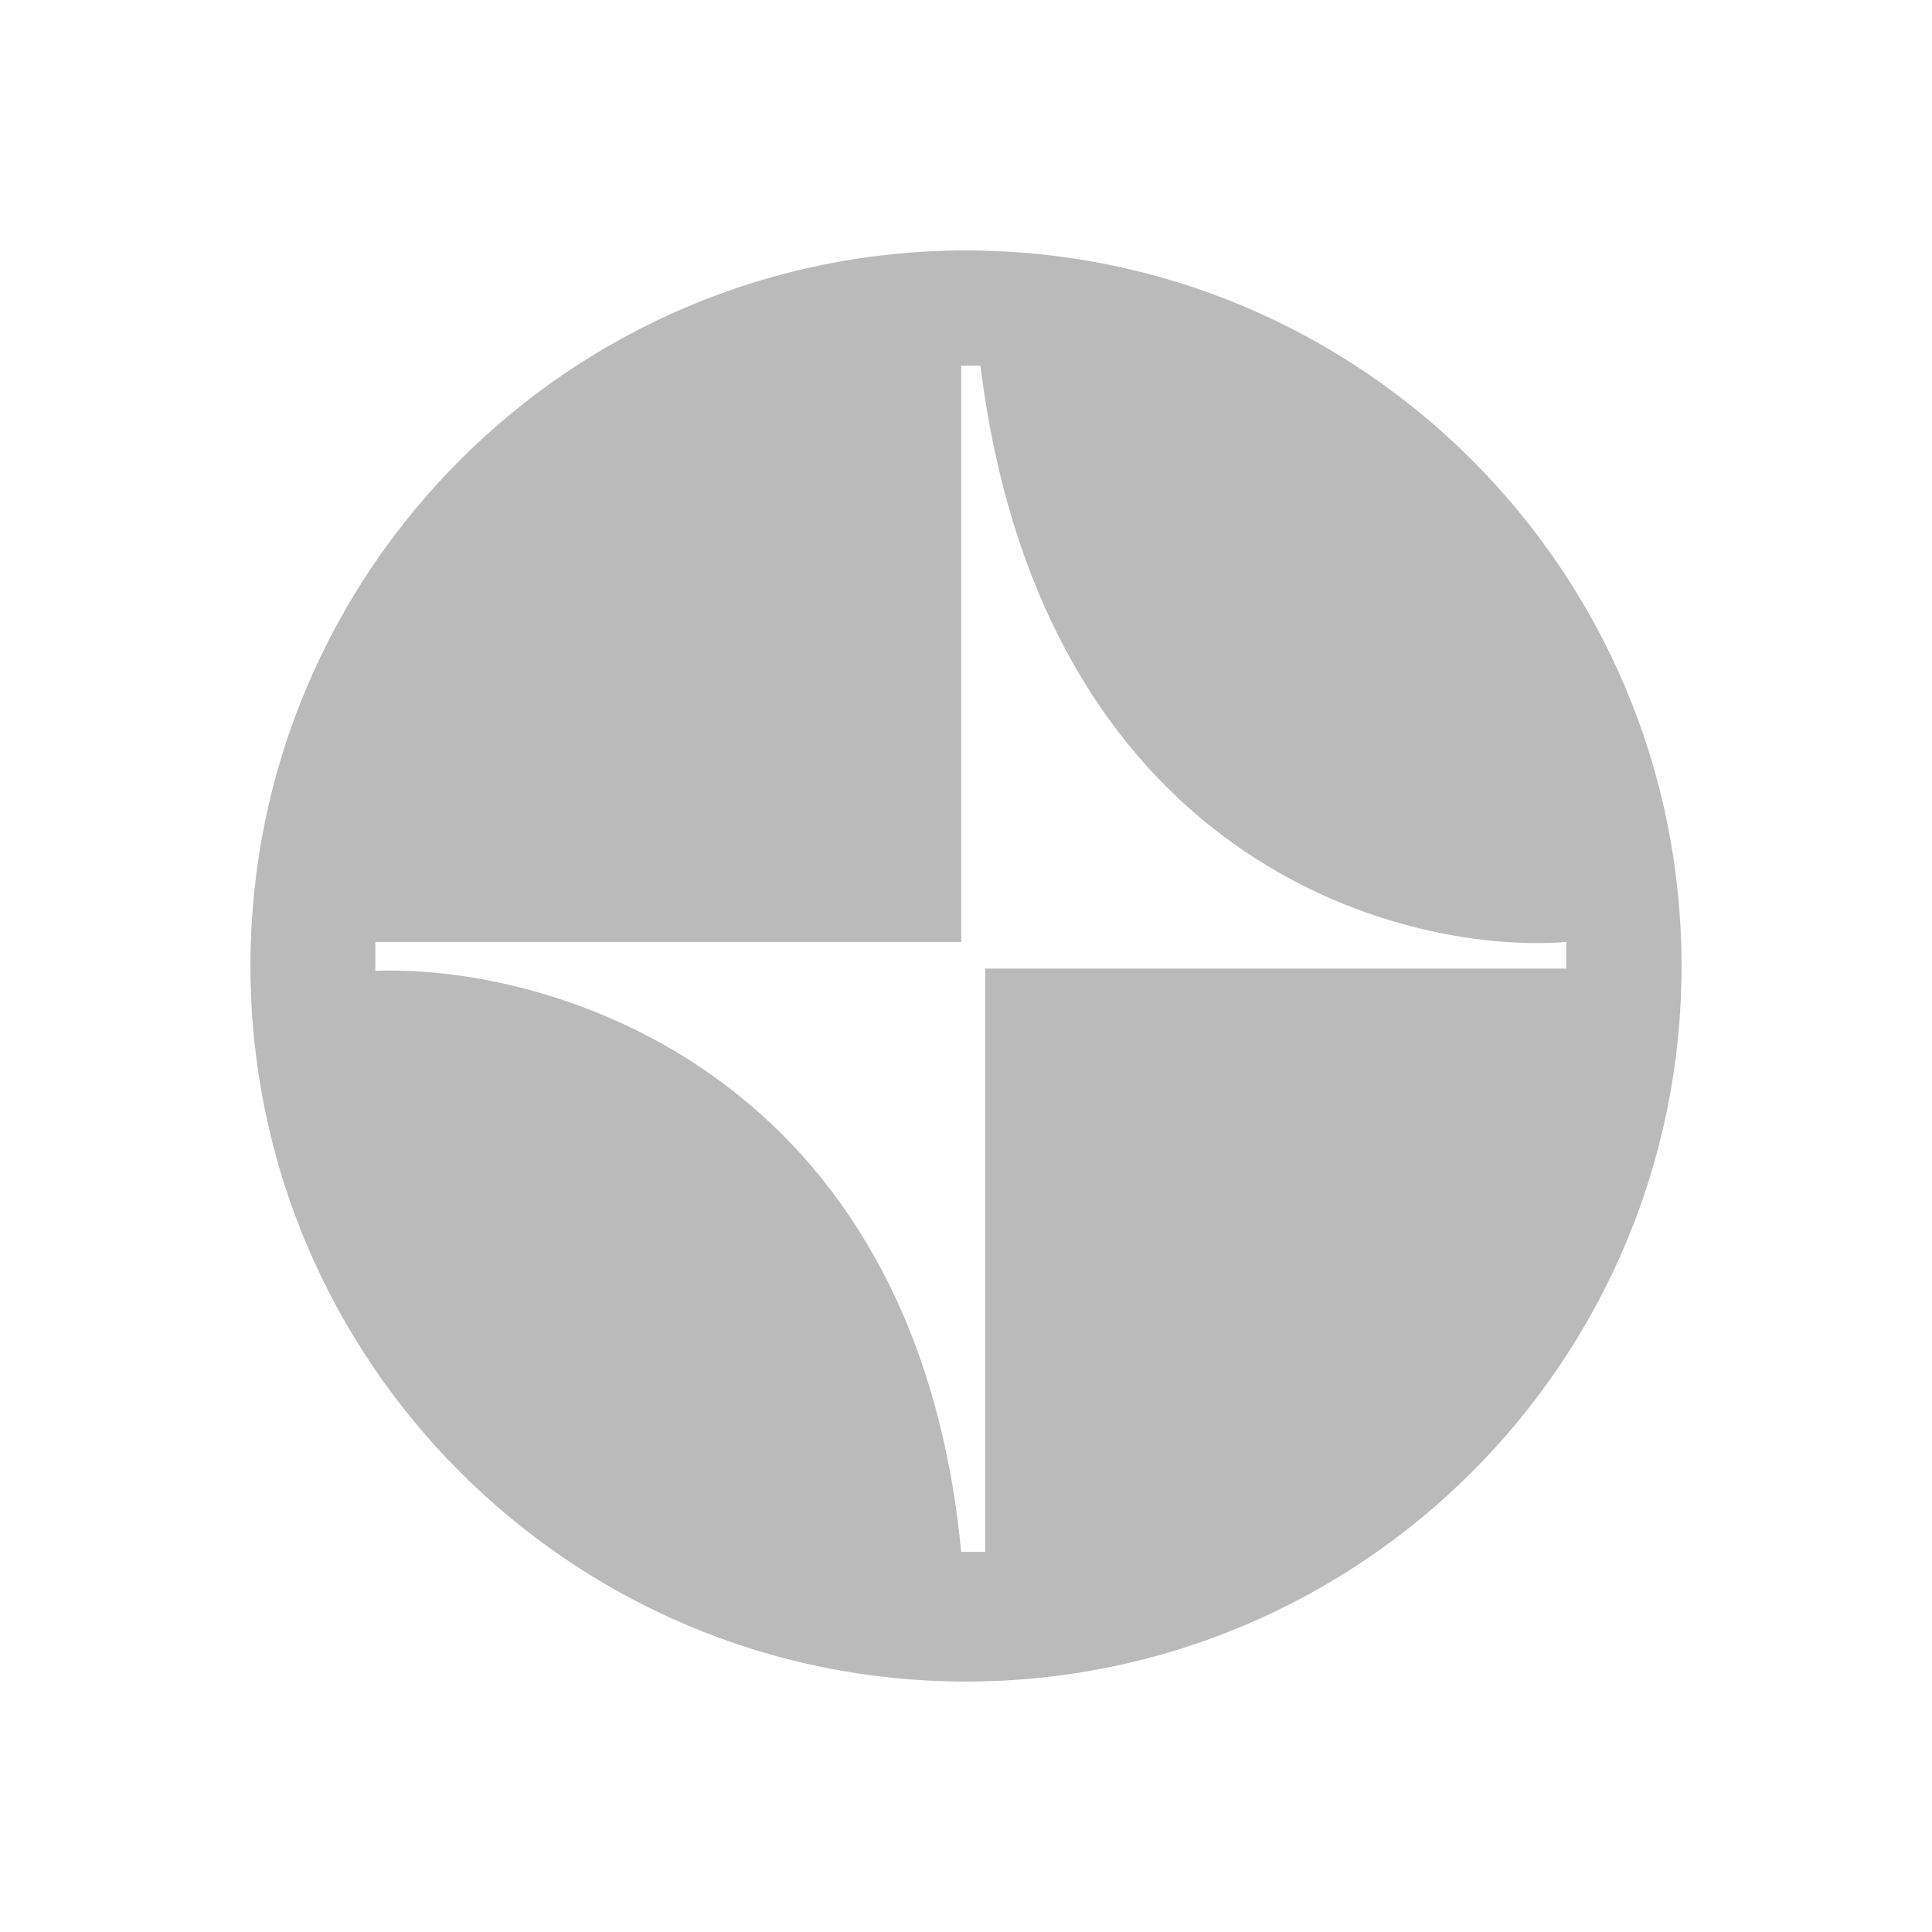 <svg width="108" height="108" viewBox="0 0 108 108" fill="none" xmlns="http://www.w3.org/2000/svg">
<path fill-rule="evenodd" clip-rule="evenodd" d="M54 94C76.091 94 94 76.091 94 54C94 31.909 76.091 14 54 14C31.909 14 14 31.909 14 54C14 76.091 31.909 94 54 94ZM54.805 20.443H53.731V52.658H20.98V54.269C30.823 53.91 51.154 59.906 53.731 86.752H55.074V54.144H87.557V52.658C78.072 53.374 58.242 47.933 54.805 20.443Z" fill="#BABABA"/>
</svg>
